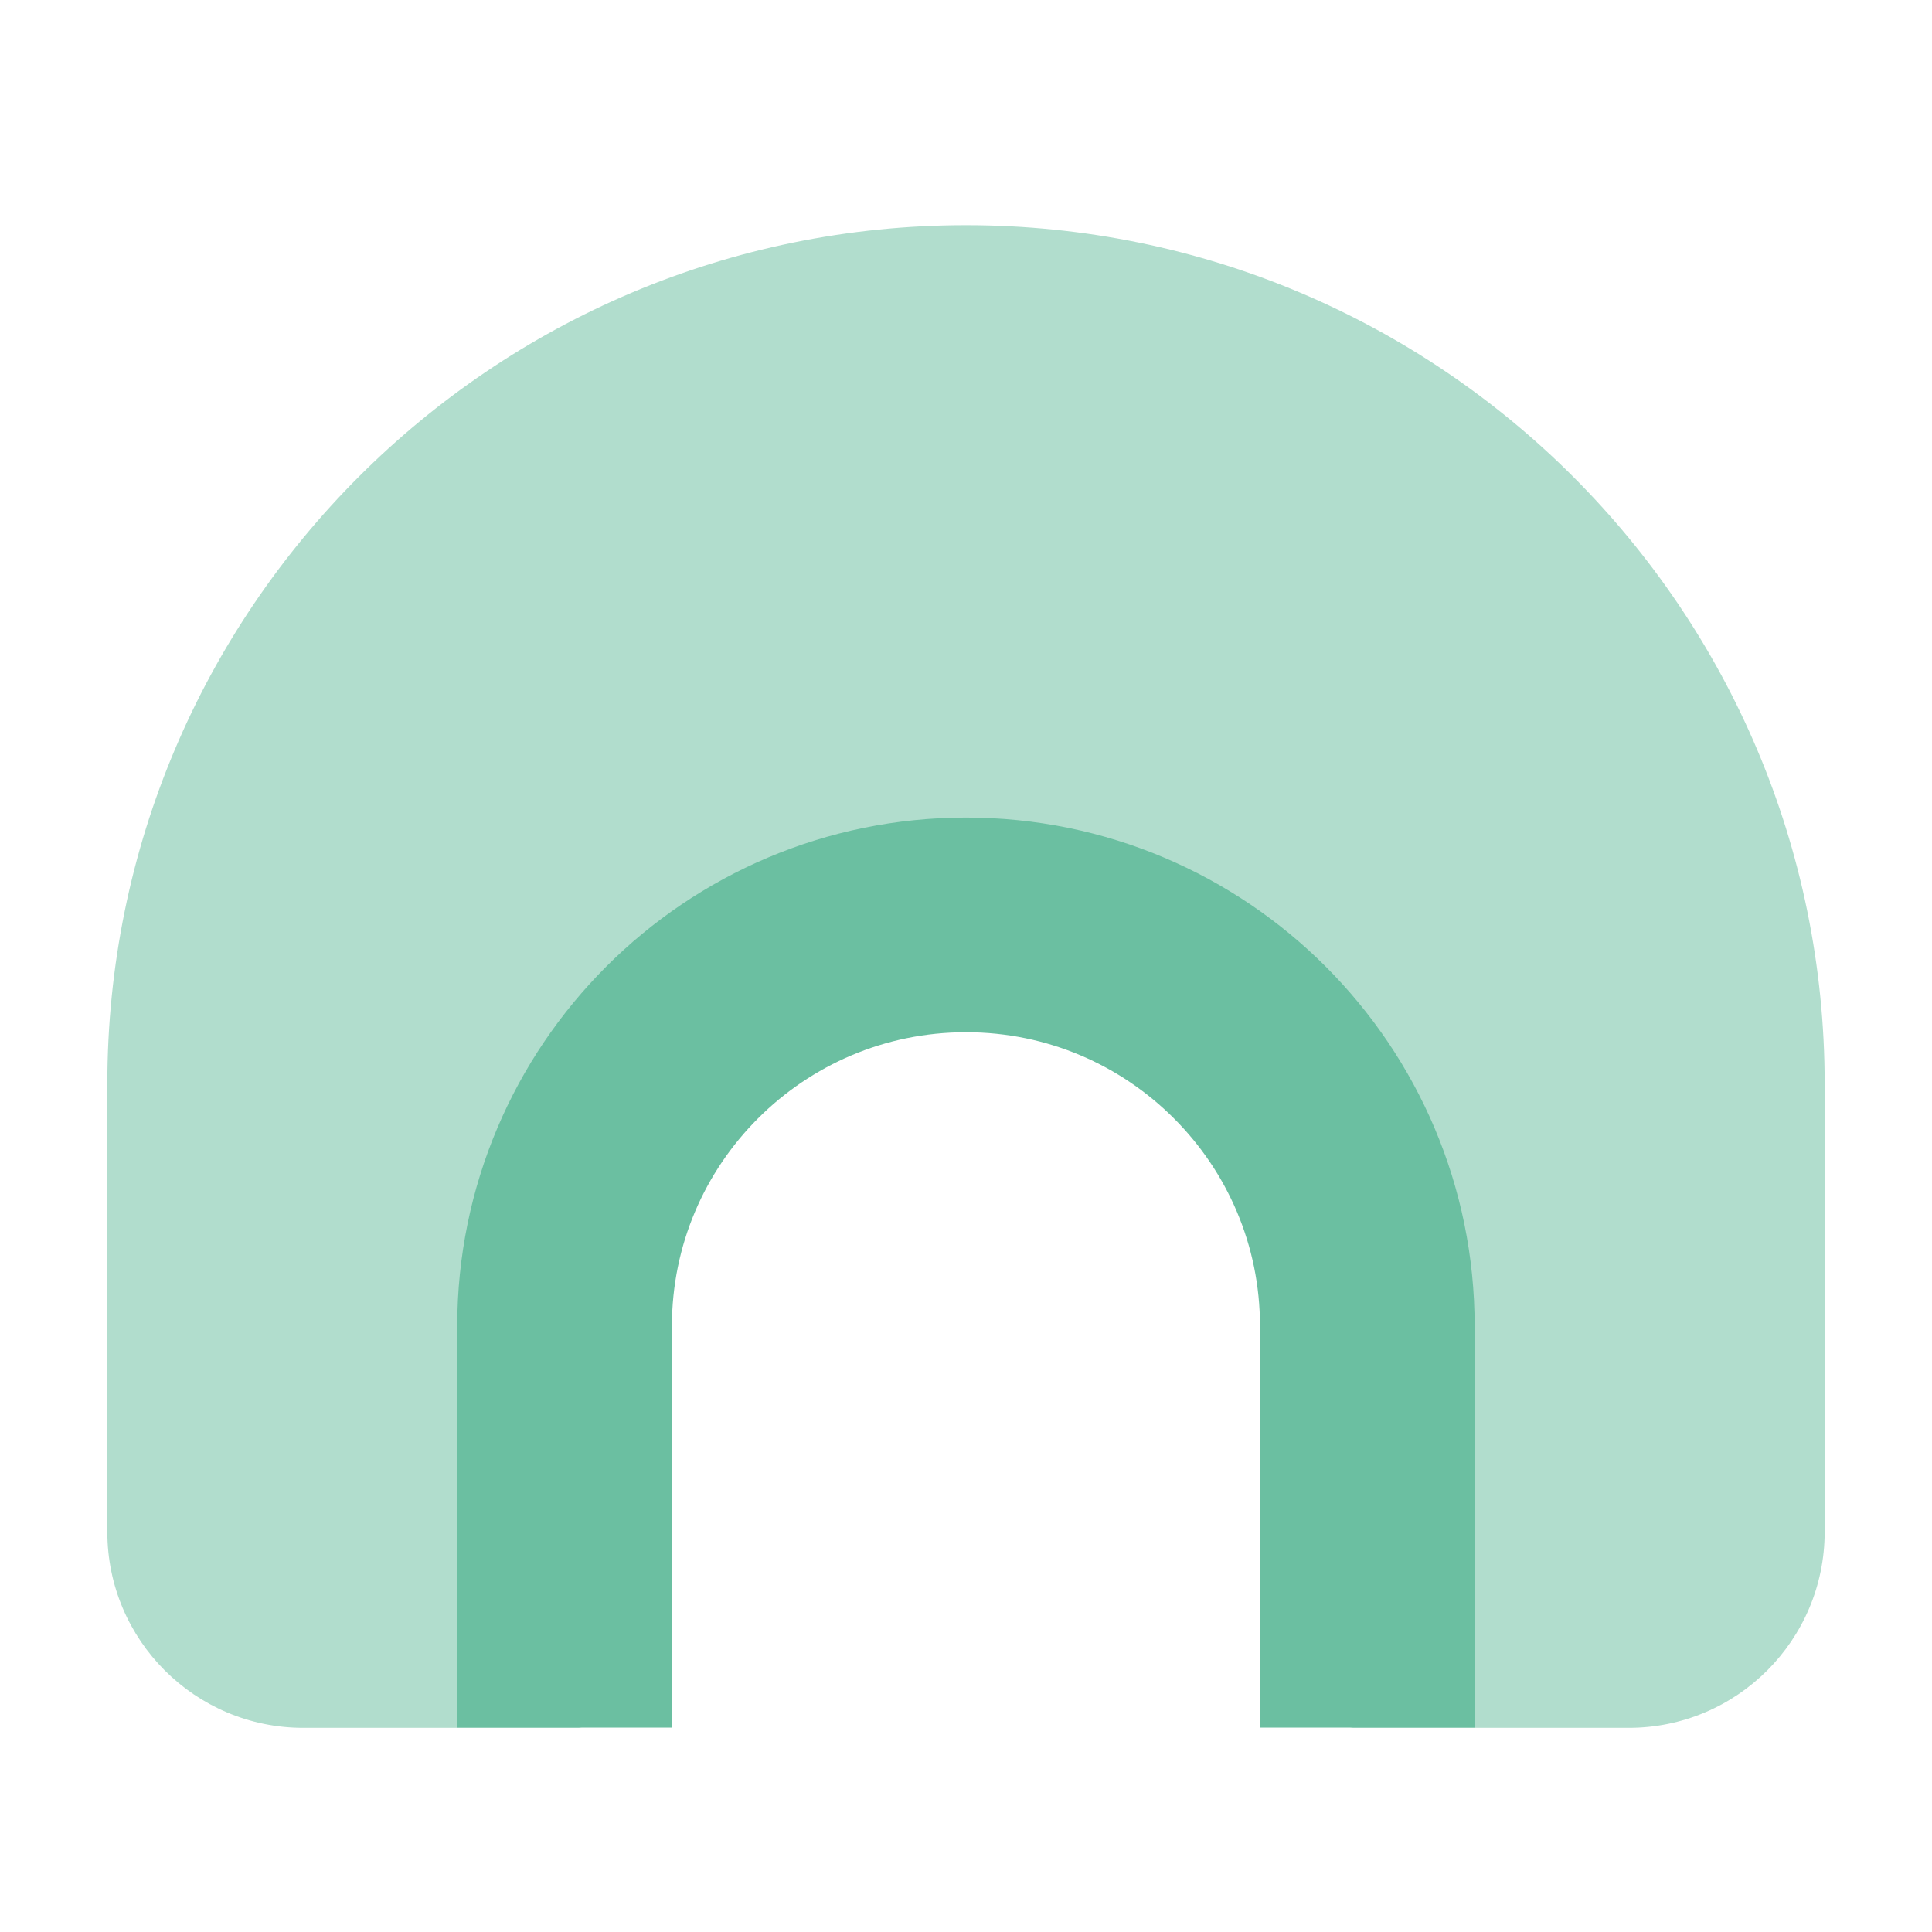 <svg width="18" height="18" viewBox="0 0 18 18" fill="none" xmlns="http://www.w3.org/2000/svg">
<rect width="18" height="18" fill="white"/>
<path d="M1 10.098C1 5.68 4.582 2.098 9 2.098C13.418 2.098 17 5.68 17 10.098V14.272C17 15.28 16.182 16.098 15.174 16.098H2.826C1.818 16.098 1 15.28 1 14.272V10.098Z" fill="#B1DDCD"/>
<path d="M4.667 12.892C4.667 10.498 6.607 8.558 9 8.558C11.393 8.558 13.333 10.498 13.333 12.892V15.139C13.333 15.685 12.891 16.127 12.346 16.127H9H5.654C5.109 16.127 4.667 15.685 4.667 15.139V12.892Z" fill="white"/>
<path d="M12.739 16.096V12.356C12.739 10.291 11.065 8.617 9 8.617V8.617C6.935 8.617 5.26 10.291 5.26 12.356V16.096" stroke="#6BBFA1" stroke-width="2"/>
</svg>
